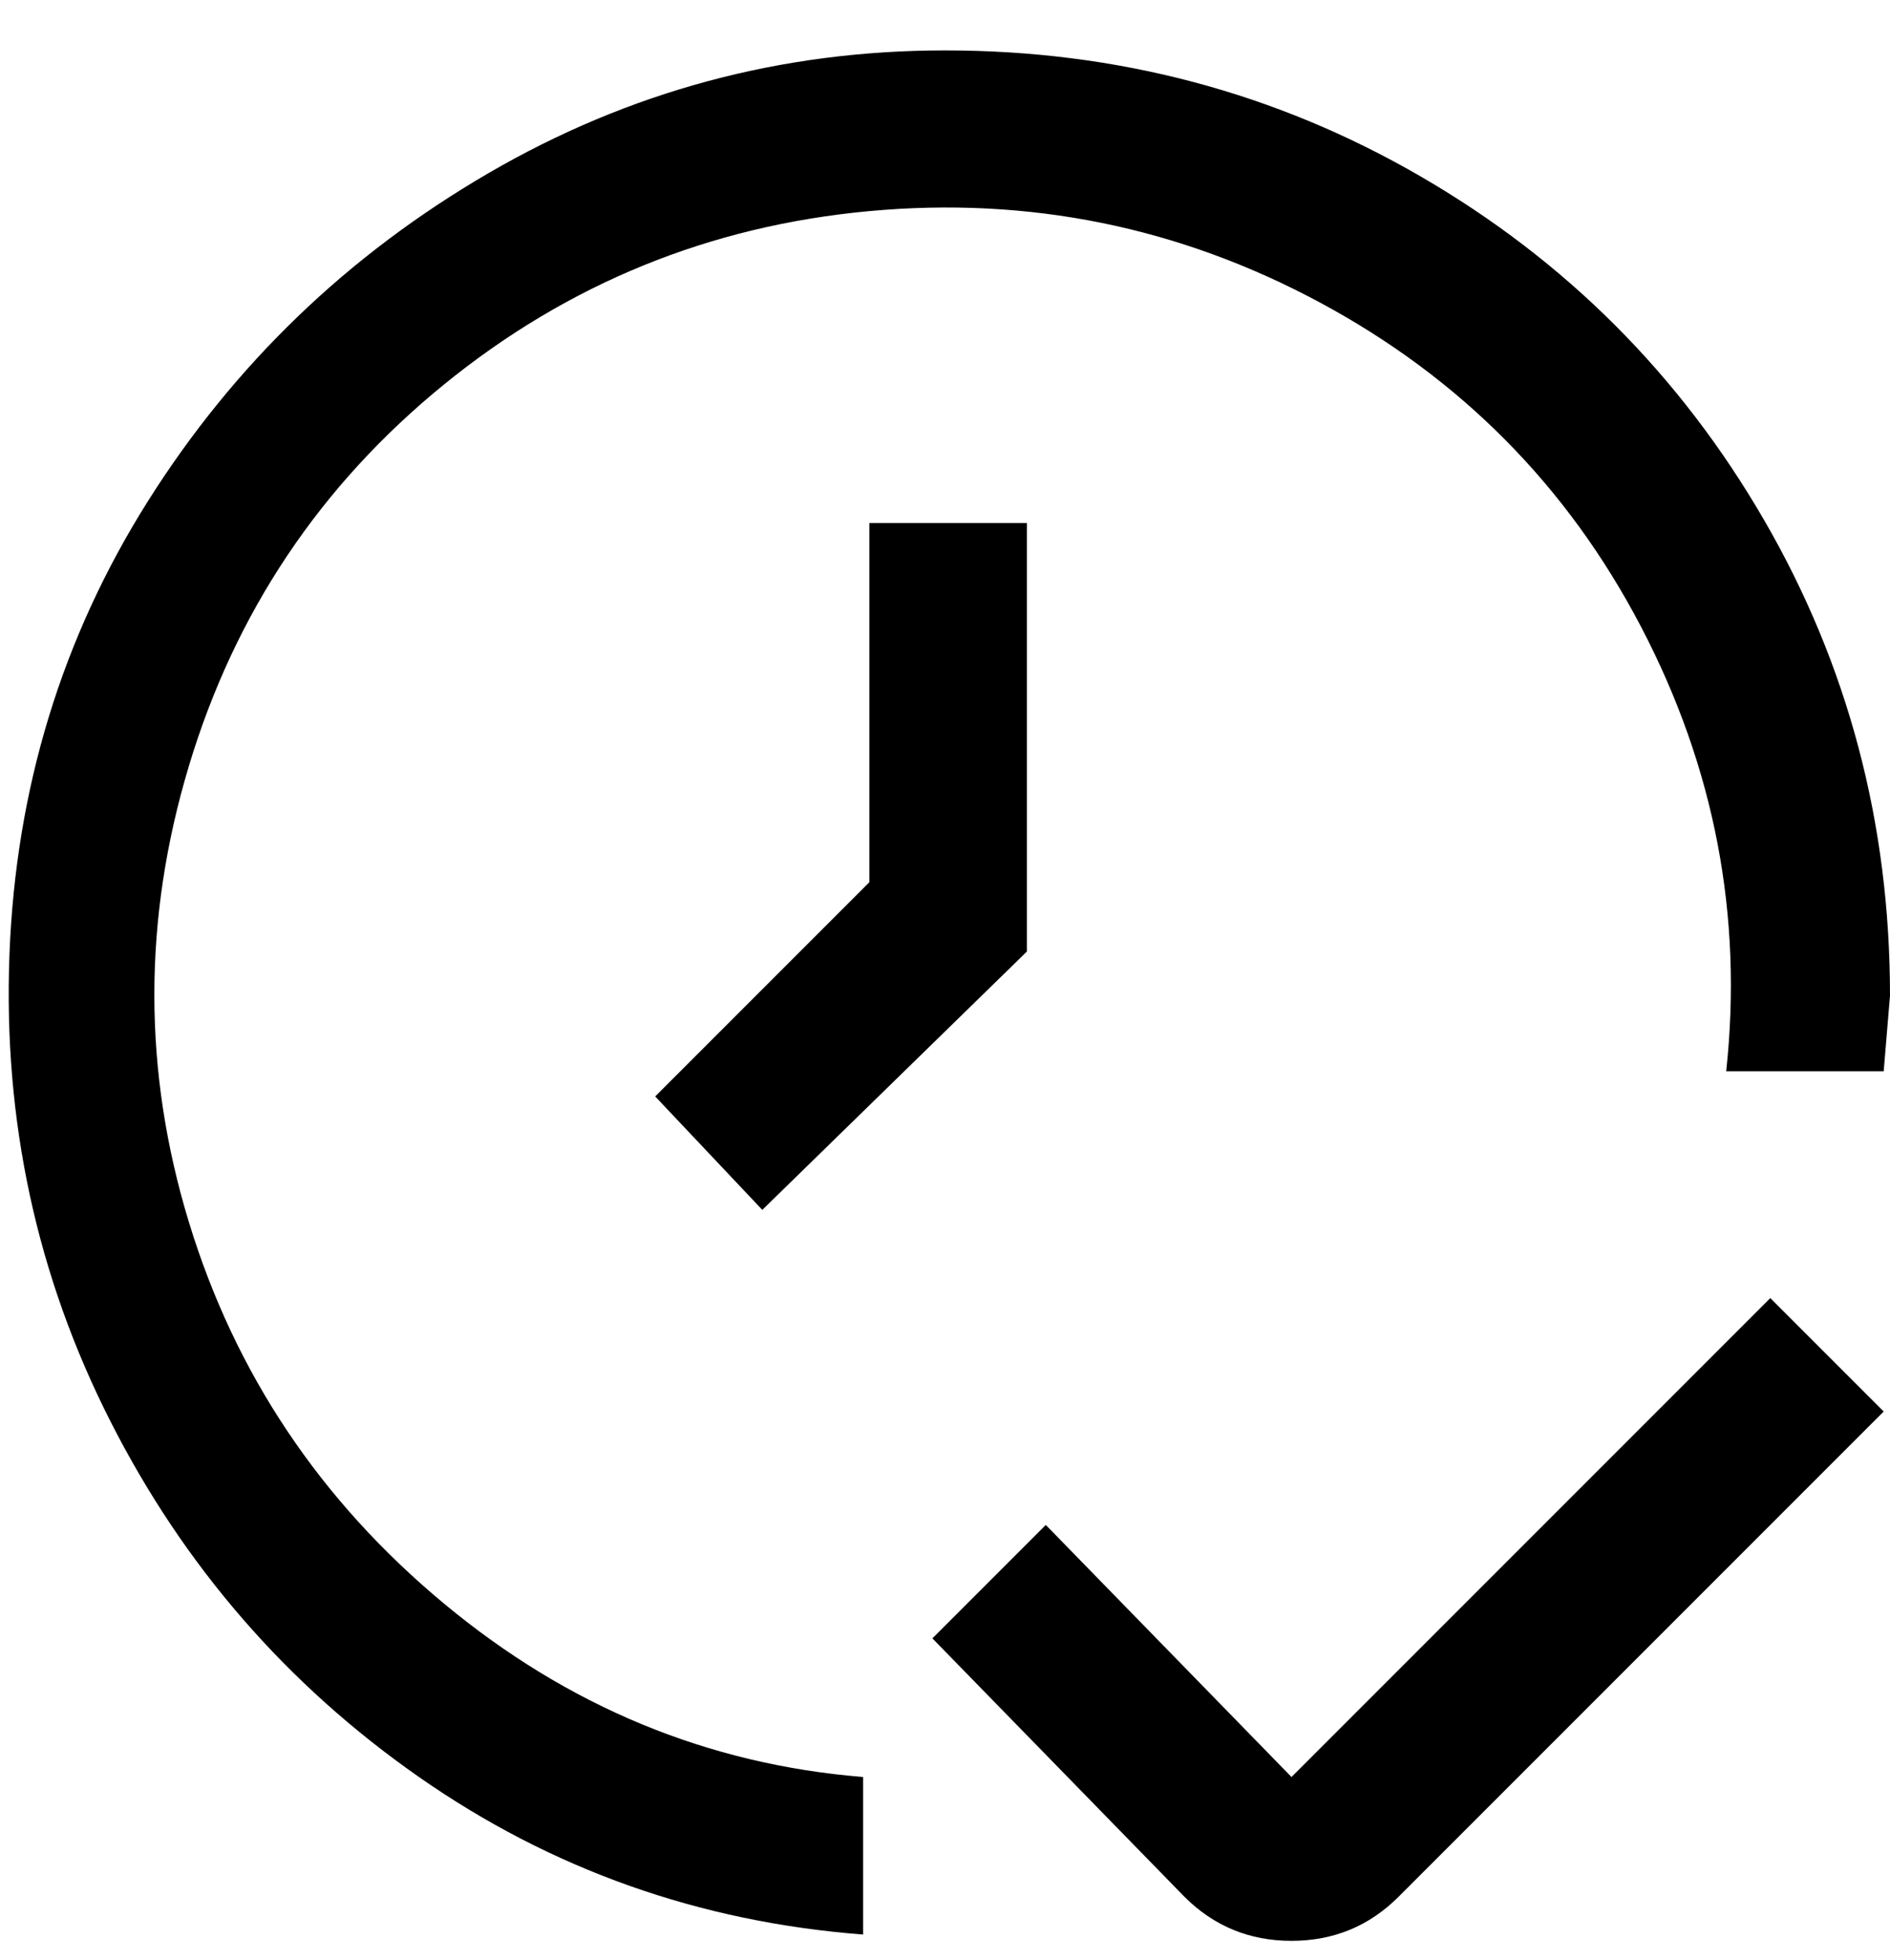 <svg viewBox="0 0 300 311" xmlns="http://www.w3.org/2000/svg"><path d="M205 308q-10 0-17-7l-40-41 18-18 39 40 76-76 18 18-77 77q-7 7-17 7zM138 83v57l-34 34 17 18 42-41V83h-25zm12-75q-39 0-72.5 19.5t-54 52Q3 112 1.5 151.5t16 74Q35 260 66.5 282t70.5 25v-25q-37-3-66.5-27.5T30 194q-11-36 0-72.5T70.5 61Q100 37 138 33.5T209.5 48q33.5 18 51 51.5T274 170h25l1-12q0-41-20-75.5T225.5 28Q191 8 150 8z"/></svg>